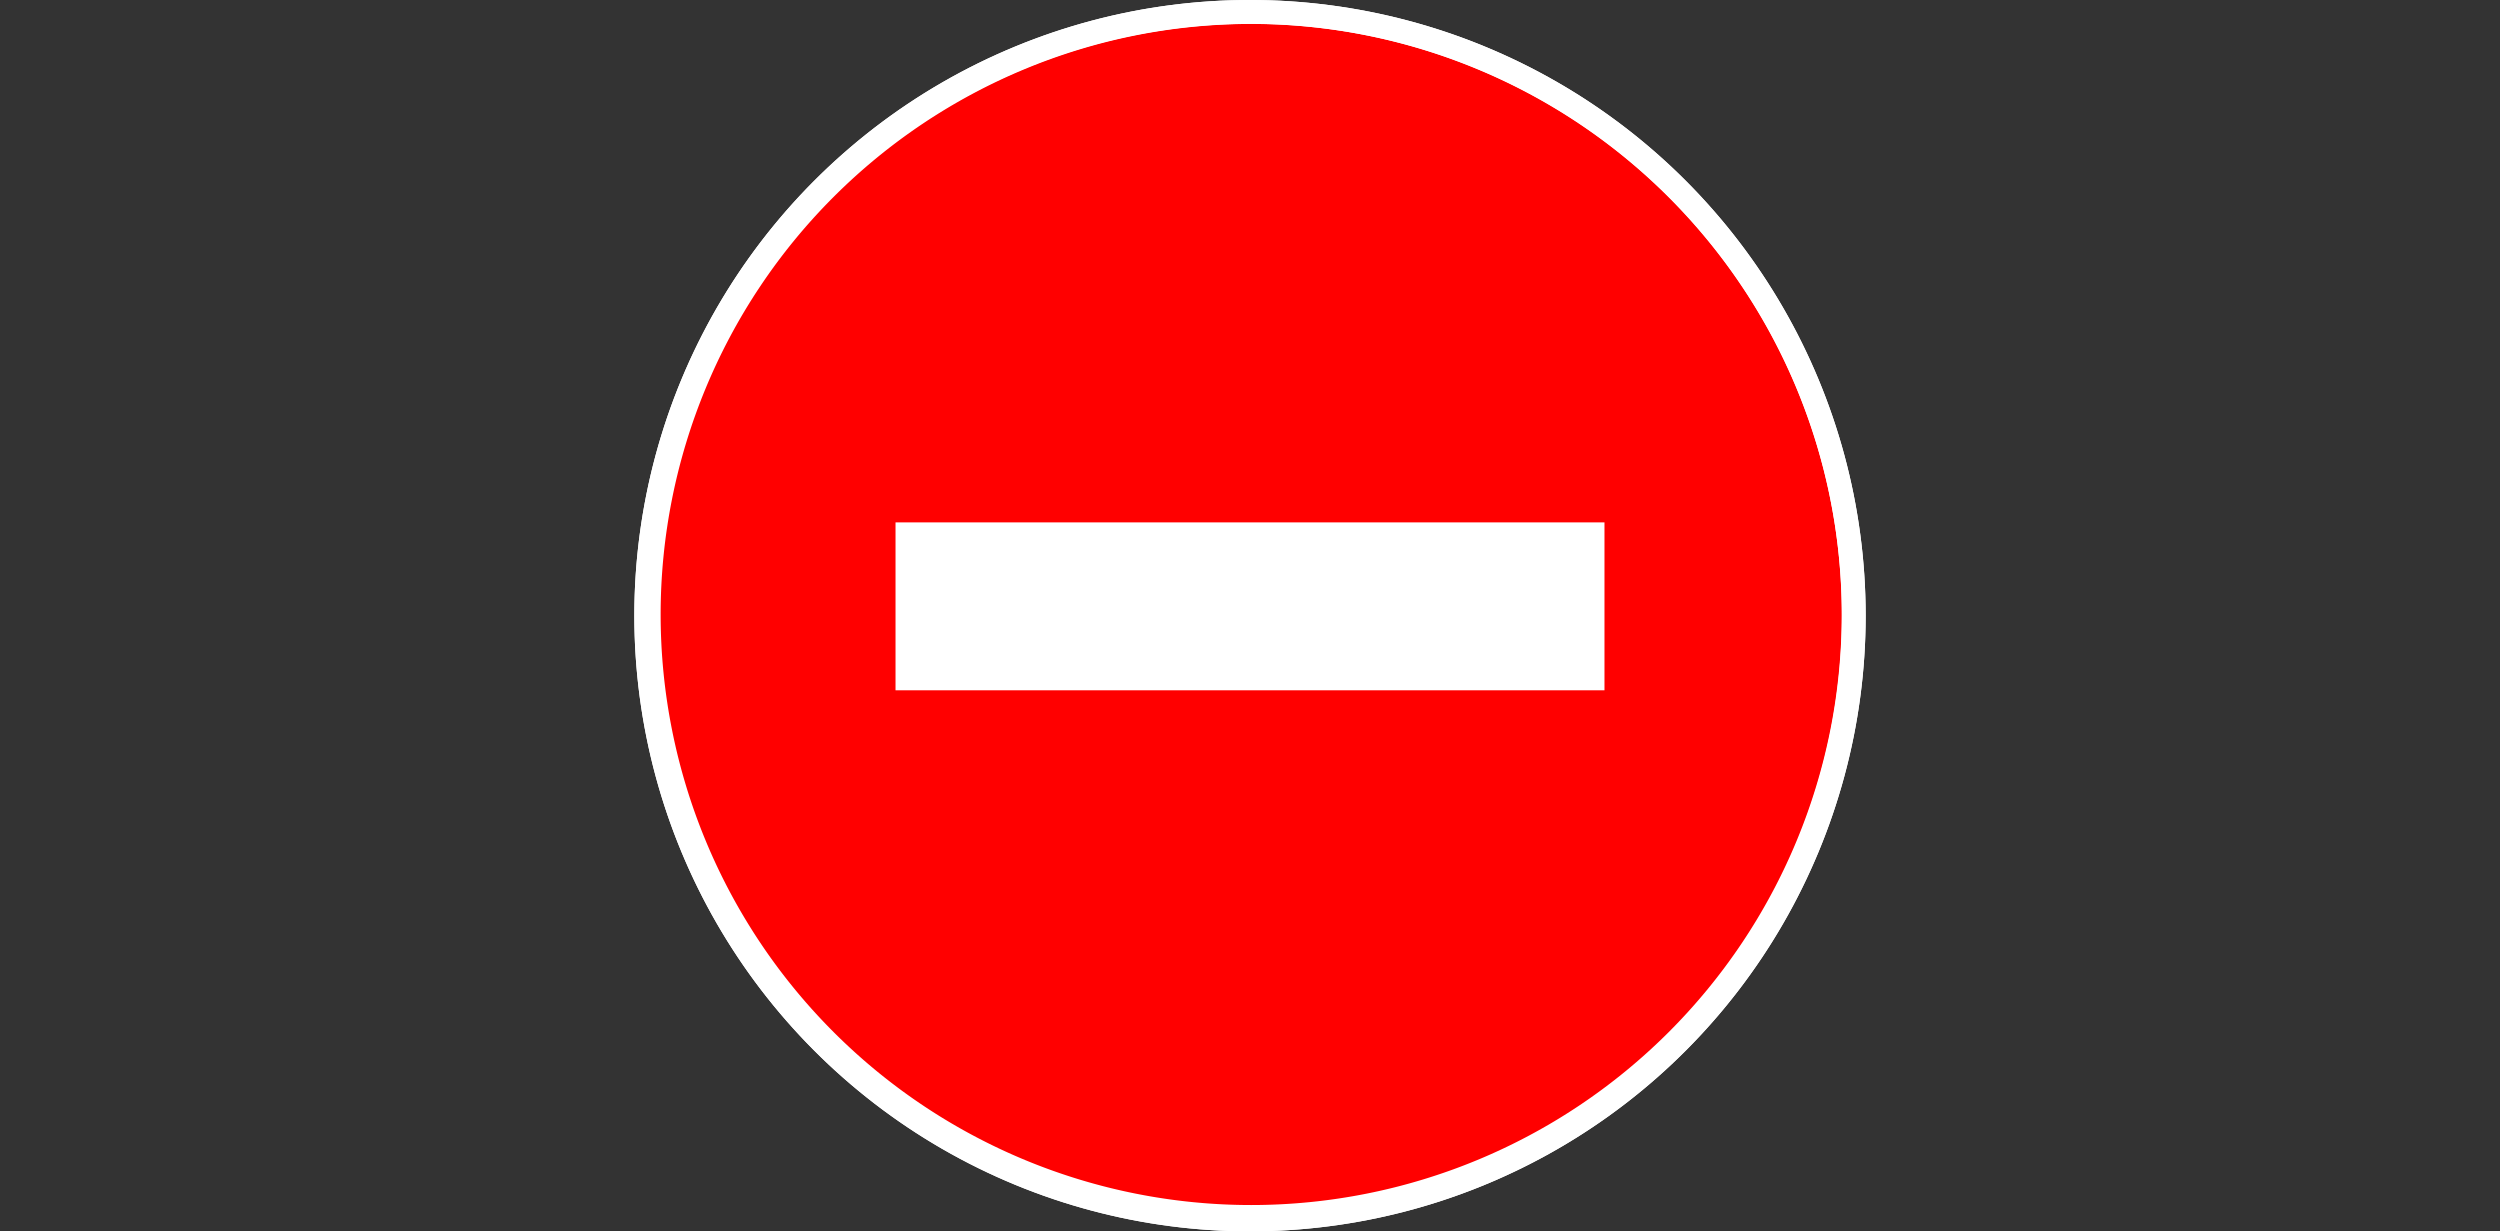 <svg xmlns="http://www.w3.org/2000/svg" viewBox="0 0 134 66"><rect x="0" y="0" width="134" height="66" fill="#333333" stroke="none"/><defs><style>.cls-1{fill:#fff;}.cls-2{fill:red;}</style></defs><g id="E314_Einfahrverbot"><g id="V2"><circle class="cls-1" cx="67" cy="33" r="33"/><path class="cls-2" d="M67,1.284a31.653,31.653,0,1,0,.127,0Q67.063,1.284,67,1.284Z"/><path class="cls-1" d="M67,1.275A31.725,31.725,0,1,1,35.275,33,31.761,31.761,0,0,1,67,1.275M67,0a33,33,0,1,0,33,33A33,33,0,0,0,67,0Z"/><rect class="cls-1" x="48" y="28" width="38" height="9"/></g></g></svg>
